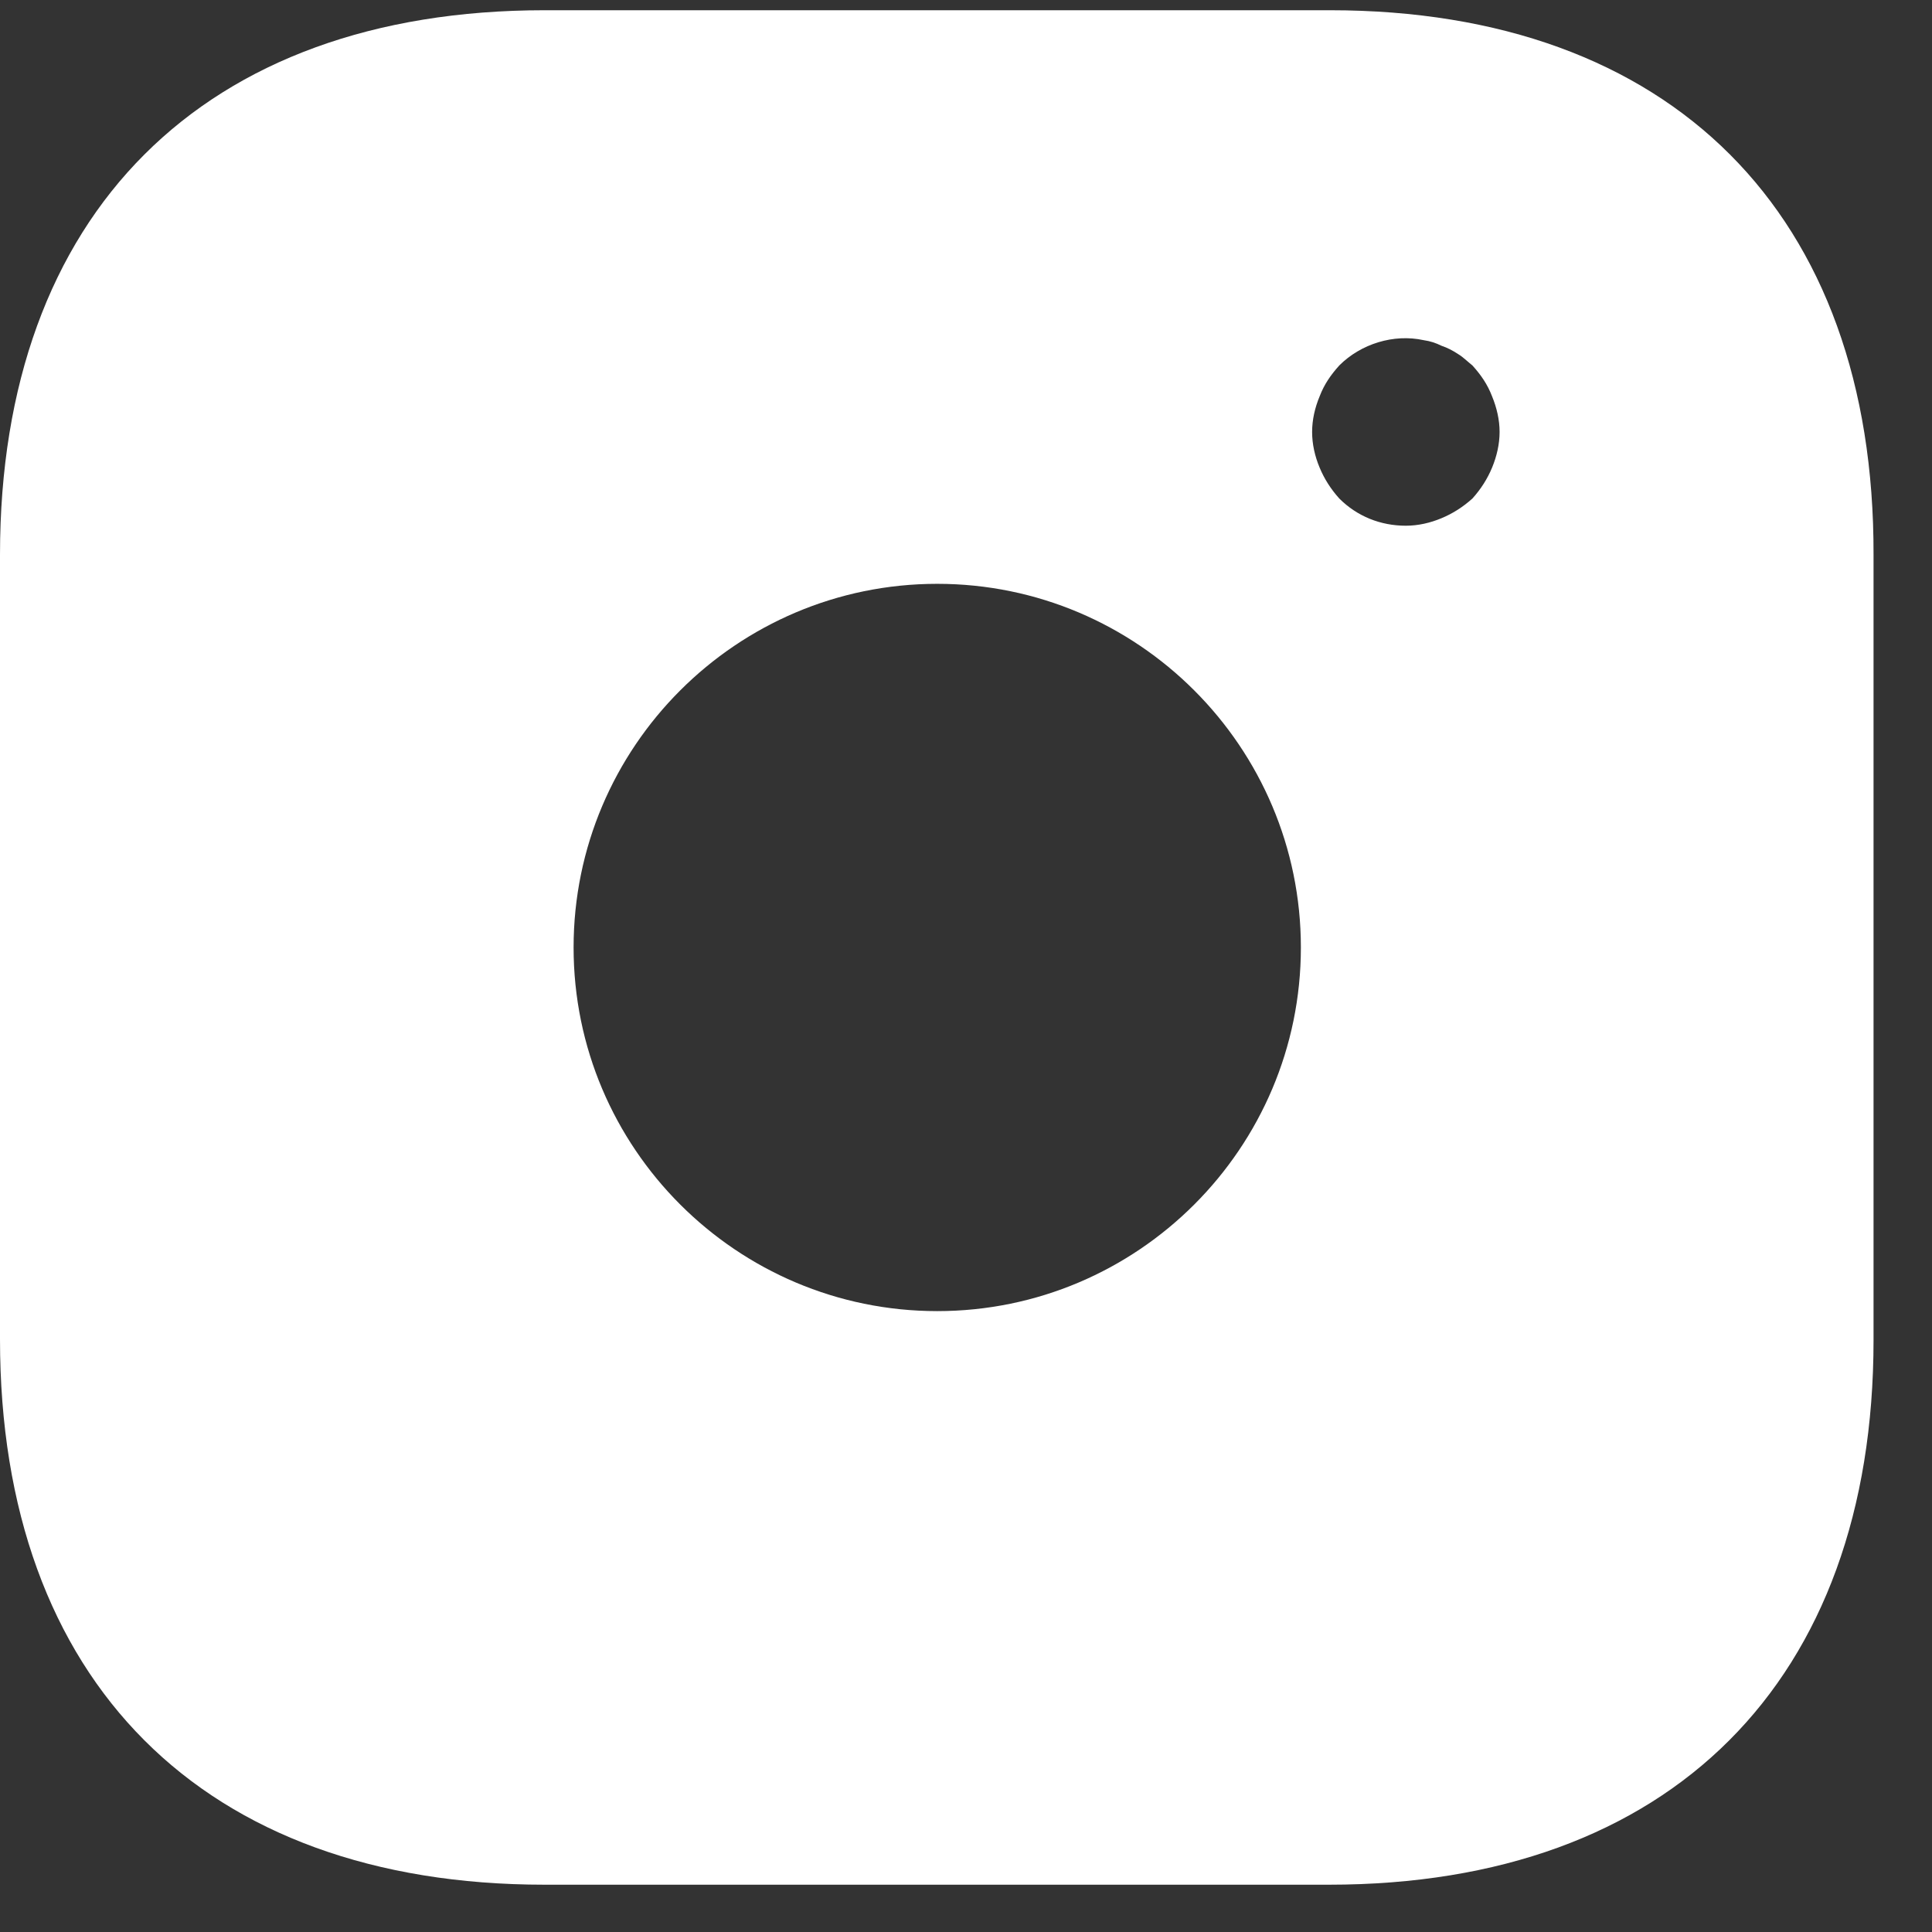 <svg width="27" height="27" viewBox="0 0 27 27" fill="none" xmlns="http://www.w3.org/2000/svg">
<rect x="0" y="0" width="27" height="27" fill="#333333" stroke="none"/>
<path d="M18.586 0.143H7.61C2.842 0.143 0 2.985 0 7.753V18.716C0 23.497 2.842 26.339 7.61 26.339H18.573C23.341 26.339 26.183 23.497 26.183 18.729V7.753C26.196 2.985 23.354 0.143 18.586 0.143ZM13.098 18.323C10.295 18.323 8.016 16.044 8.016 13.241C8.016 10.438 10.295 8.159 13.098 8.159C15.901 8.159 18.18 10.438 18.18 13.241C18.18 16.044 15.901 18.323 13.098 18.323ZM20.852 6.535C20.787 6.692 20.695 6.836 20.577 6.967C20.446 7.085 20.302 7.177 20.145 7.242C19.988 7.308 19.817 7.347 19.647 7.347C19.293 7.347 18.966 7.216 18.717 6.967C18.599 6.836 18.507 6.692 18.442 6.535C18.376 6.378 18.337 6.207 18.337 6.037C18.337 5.867 18.376 5.697 18.442 5.539C18.507 5.369 18.599 5.238 18.717 5.107C19.018 4.806 19.477 4.662 19.896 4.754C19.988 4.767 20.066 4.793 20.145 4.832C20.223 4.858 20.302 4.898 20.38 4.95C20.446 4.989 20.511 5.055 20.577 5.107C20.695 5.238 20.787 5.369 20.852 5.539C20.917 5.697 20.957 5.867 20.957 6.037C20.957 6.207 20.917 6.378 20.852 6.535Z" fill="white"/>
</svg>
